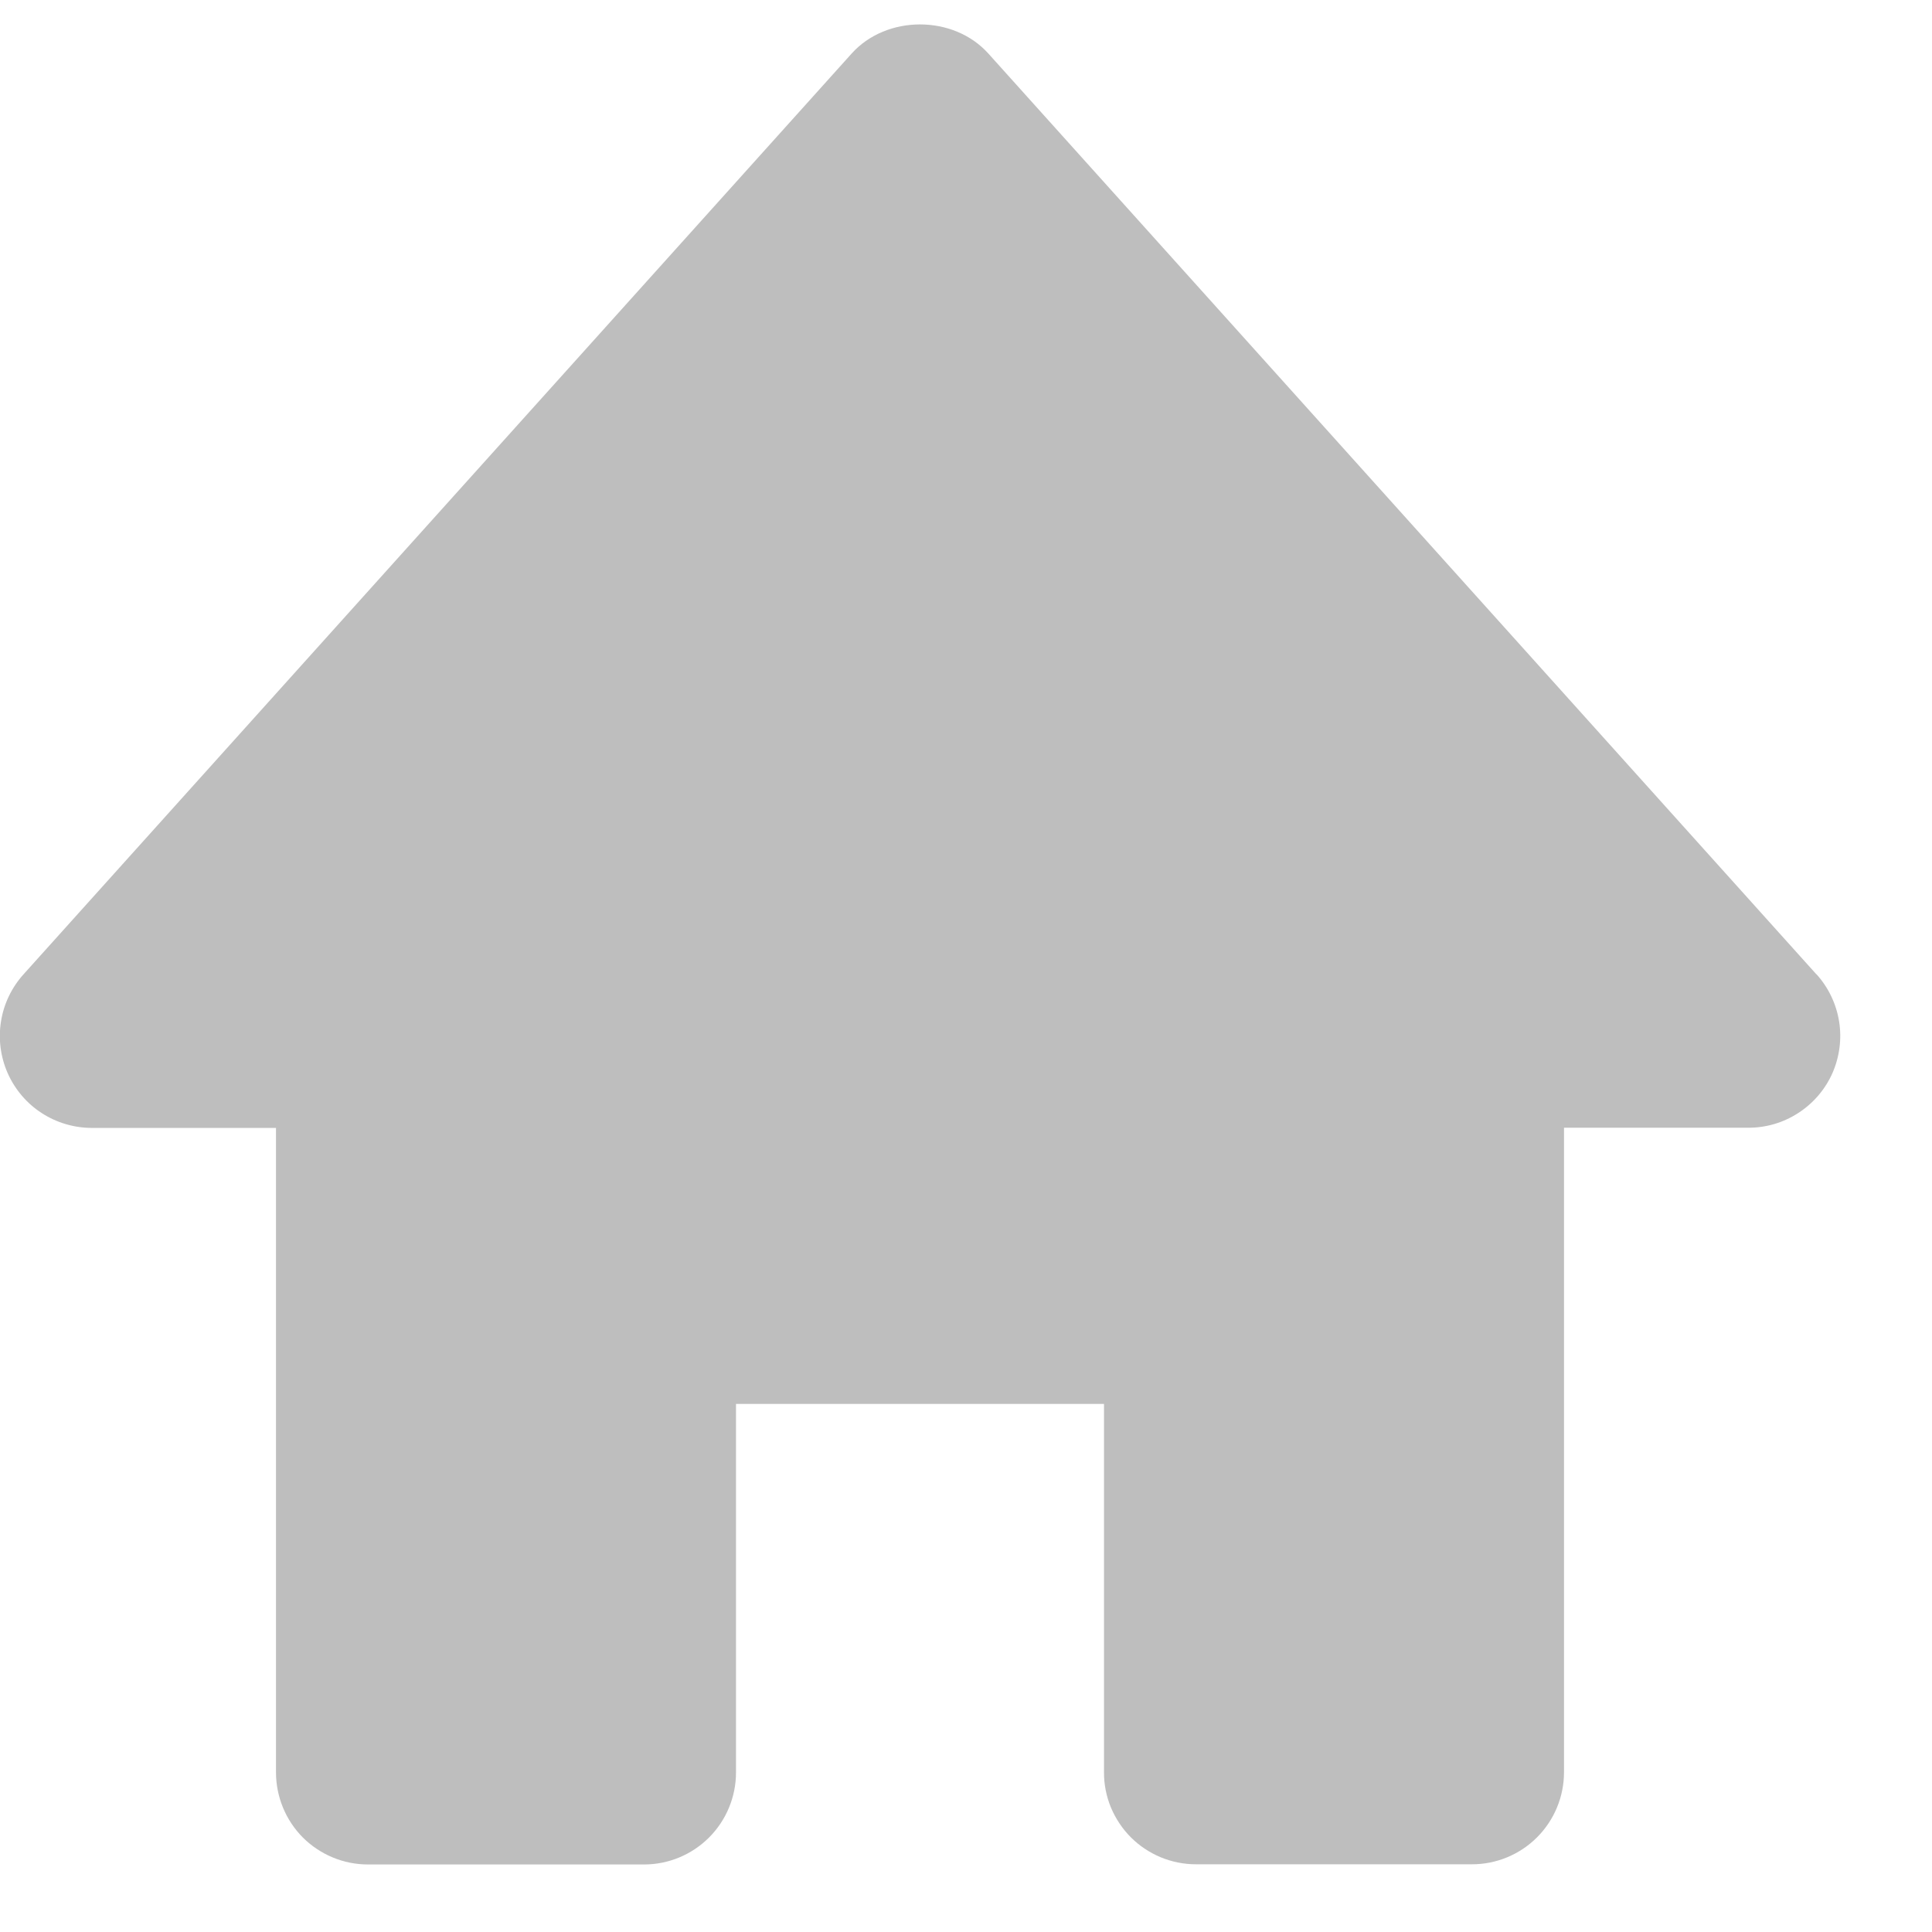 <svg width="21" height="21" viewBox="0 0 21 21" fill="none" xmlns="http://www.w3.org/2000/svg">
<path d="M19.743 10.59L10.743 0.582C10.364 0.16 9.636 0.16 9.257 0.582L0.257 10.589C0.127 10.733 0.041 10.911 0.011 11.102C-0.02 11.293 0.006 11.489 0.084 11.666C0.163 11.843 0.291 11.994 0.454 12.099C0.616 12.204 0.806 12.26 1 12.26H3V19.265C3 19.53 3.105 19.785 3.292 19.973C3.48 20.16 3.734 20.266 4 20.266H7C7.265 20.266 7.519 20.161 7.707 19.973C7.894 19.786 8 19.531 8 19.266V15.26H12V19.263C11.999 19.394 12.025 19.525 12.075 19.646C12.126 19.767 12.199 19.878 12.292 19.971C12.385 20.064 12.495 20.137 12.617 20.188C12.738 20.238 12.868 20.264 13 20.264H16C16.265 20.264 16.519 20.159 16.707 19.971C16.894 19.784 17 19.529 17 19.264V12.258H19C19.194 12.259 19.383 12.204 19.546 12.098C19.709 11.993 19.838 11.843 19.917 11.666C19.995 11.489 20.021 11.292 19.99 11.101C19.959 10.91 19.873 10.731 19.743 10.588V10.59Z" fill="#BEBEBE"/>
</svg>
